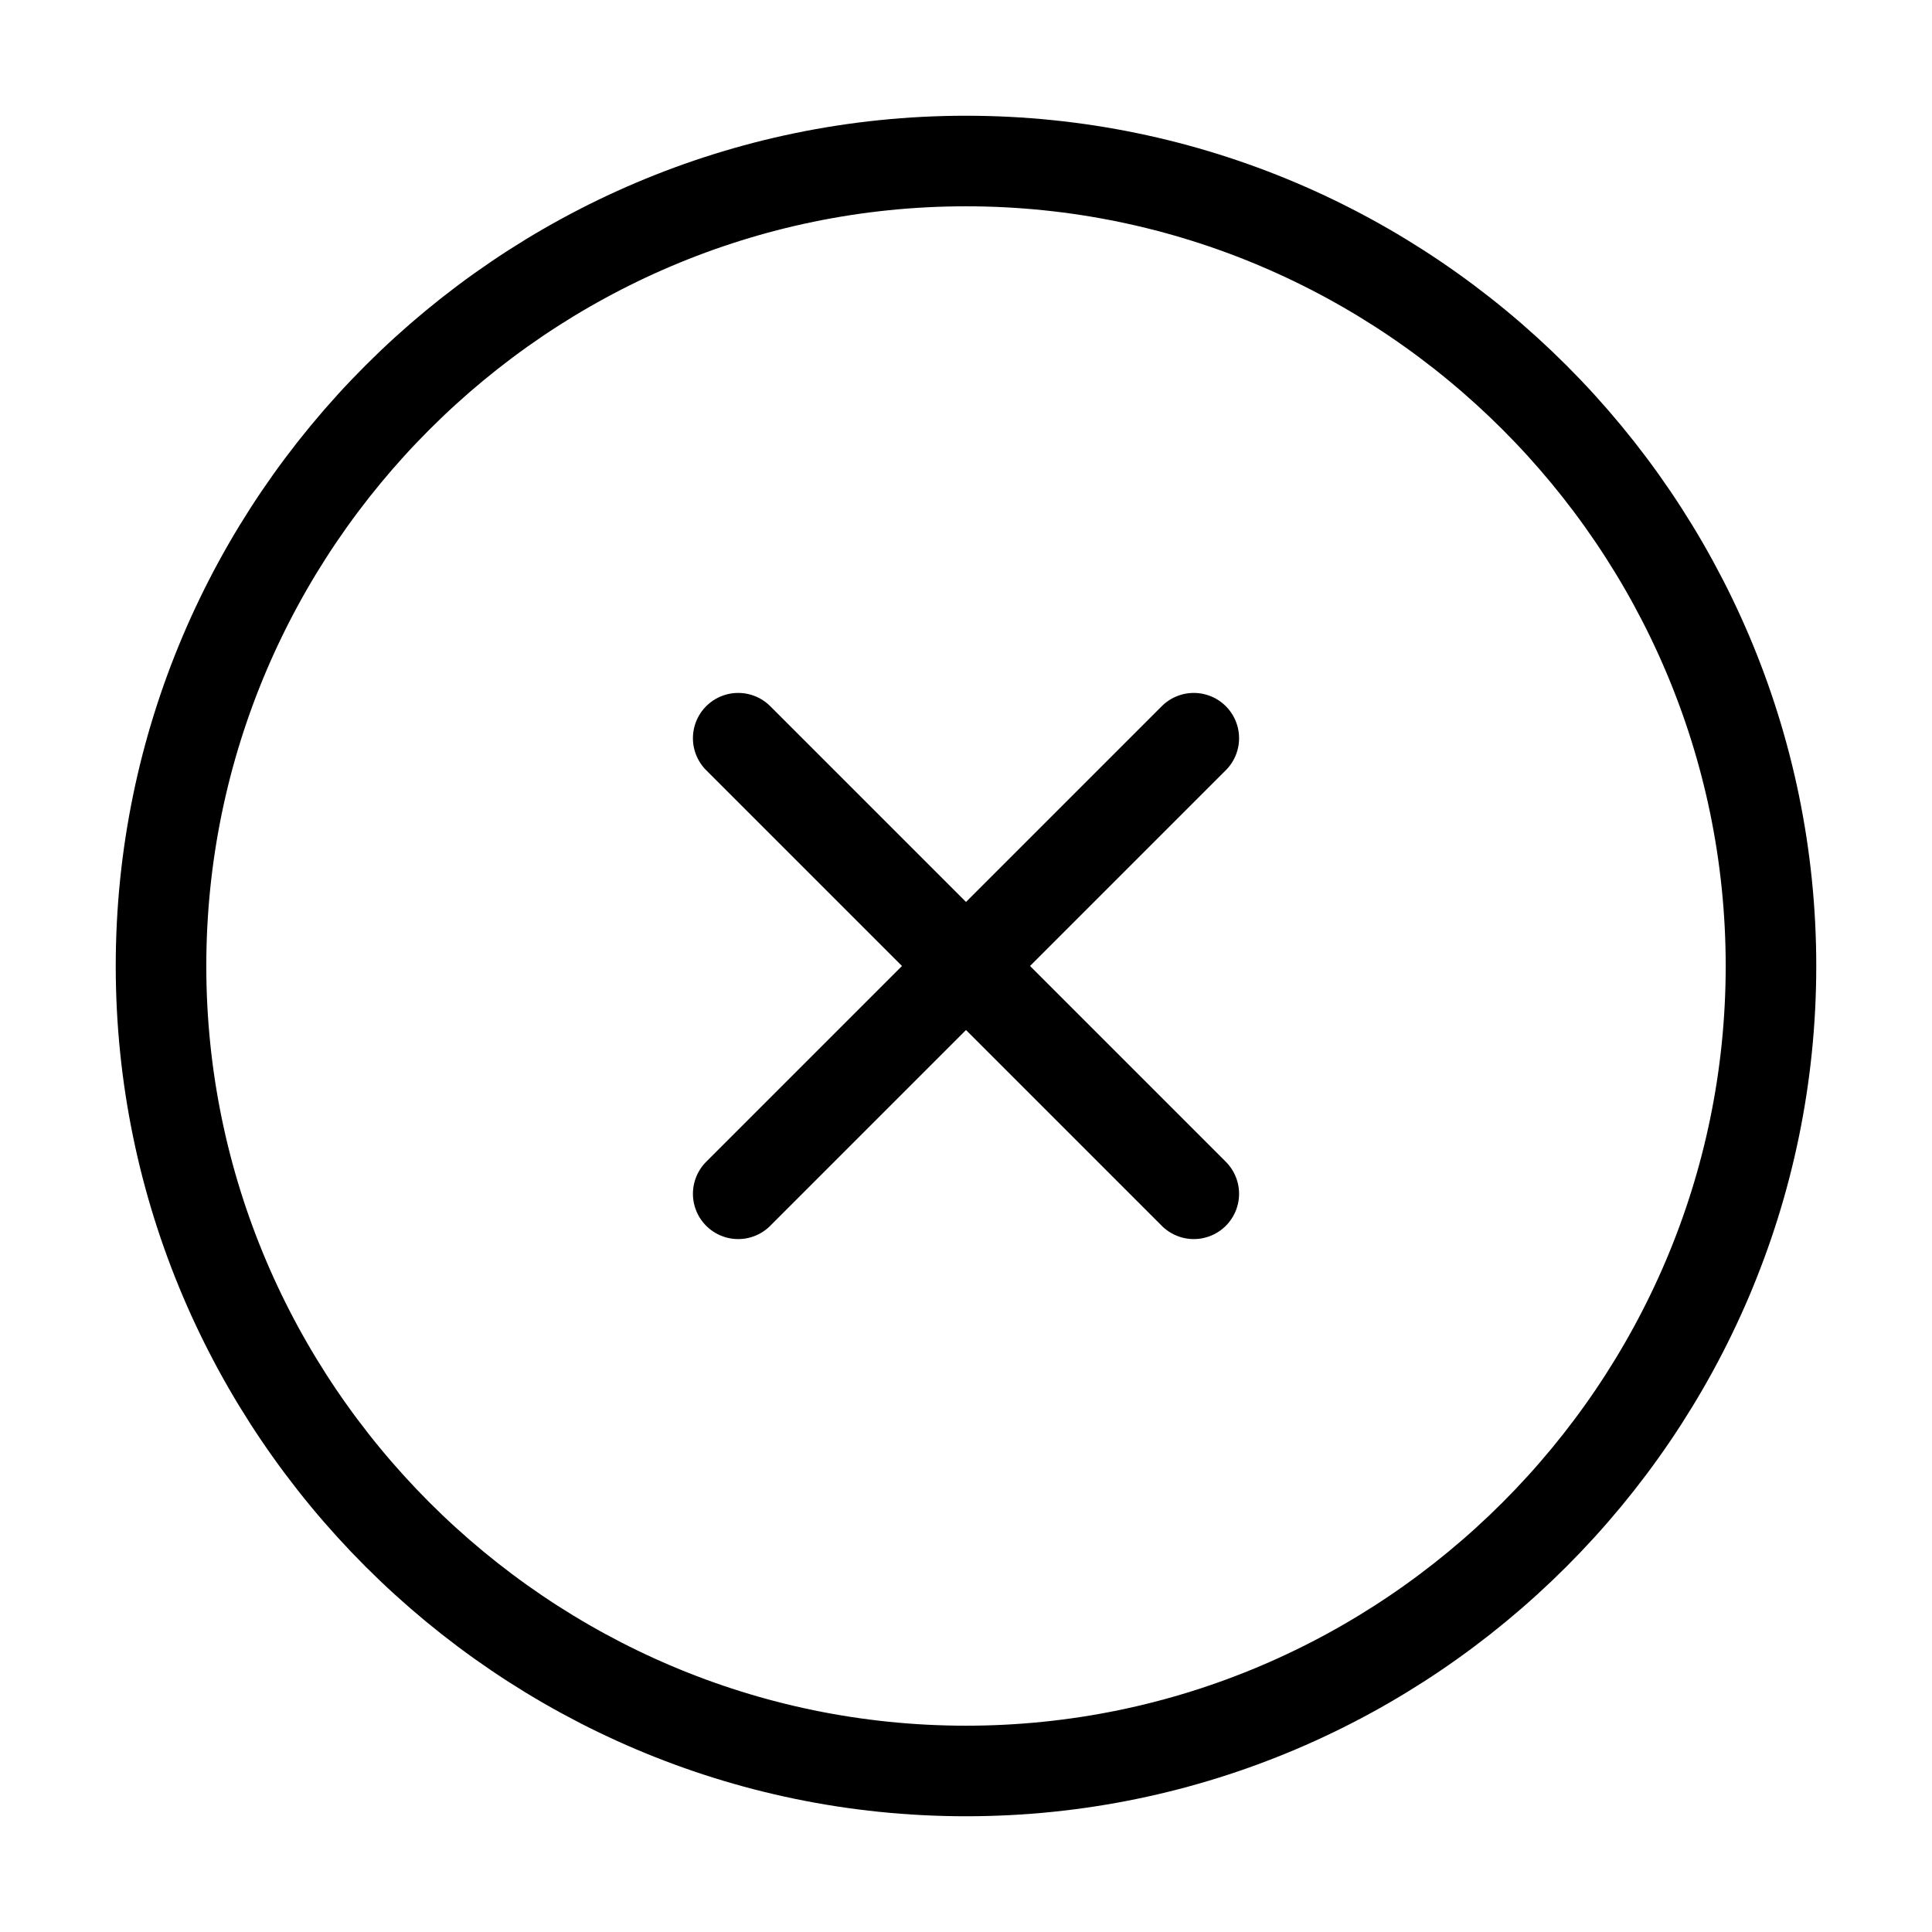 <svg width="32" height="32" viewBox="0 0 32 32" fill="none" xmlns="http://www.w3.org/2000/svg">
<path d="M16 29.333C23.333 29.333 29.333 23.333 29.333 16C29.333 8.667 23.333 2.667 16 2.667C8.667 2.667 2.667 8.667 2.667 16C2.667 23.333 8.667 29.333 16 29.333Z" stroke="currentcolor" stroke-width="1.5" stroke-linecap="round" stroke-linejoin="round"/>
<path d="M12.227 19.773L19.773 12.227" stroke="currentcolor" stroke-width="1.5" stroke-linecap="round" stroke-linejoin="round"/>
<path d="M19.773 19.773L12.227 12.227" stroke="currentcolor" stroke-width="1.5" stroke-linecap="round" stroke-linejoin="round"/>
</svg>
